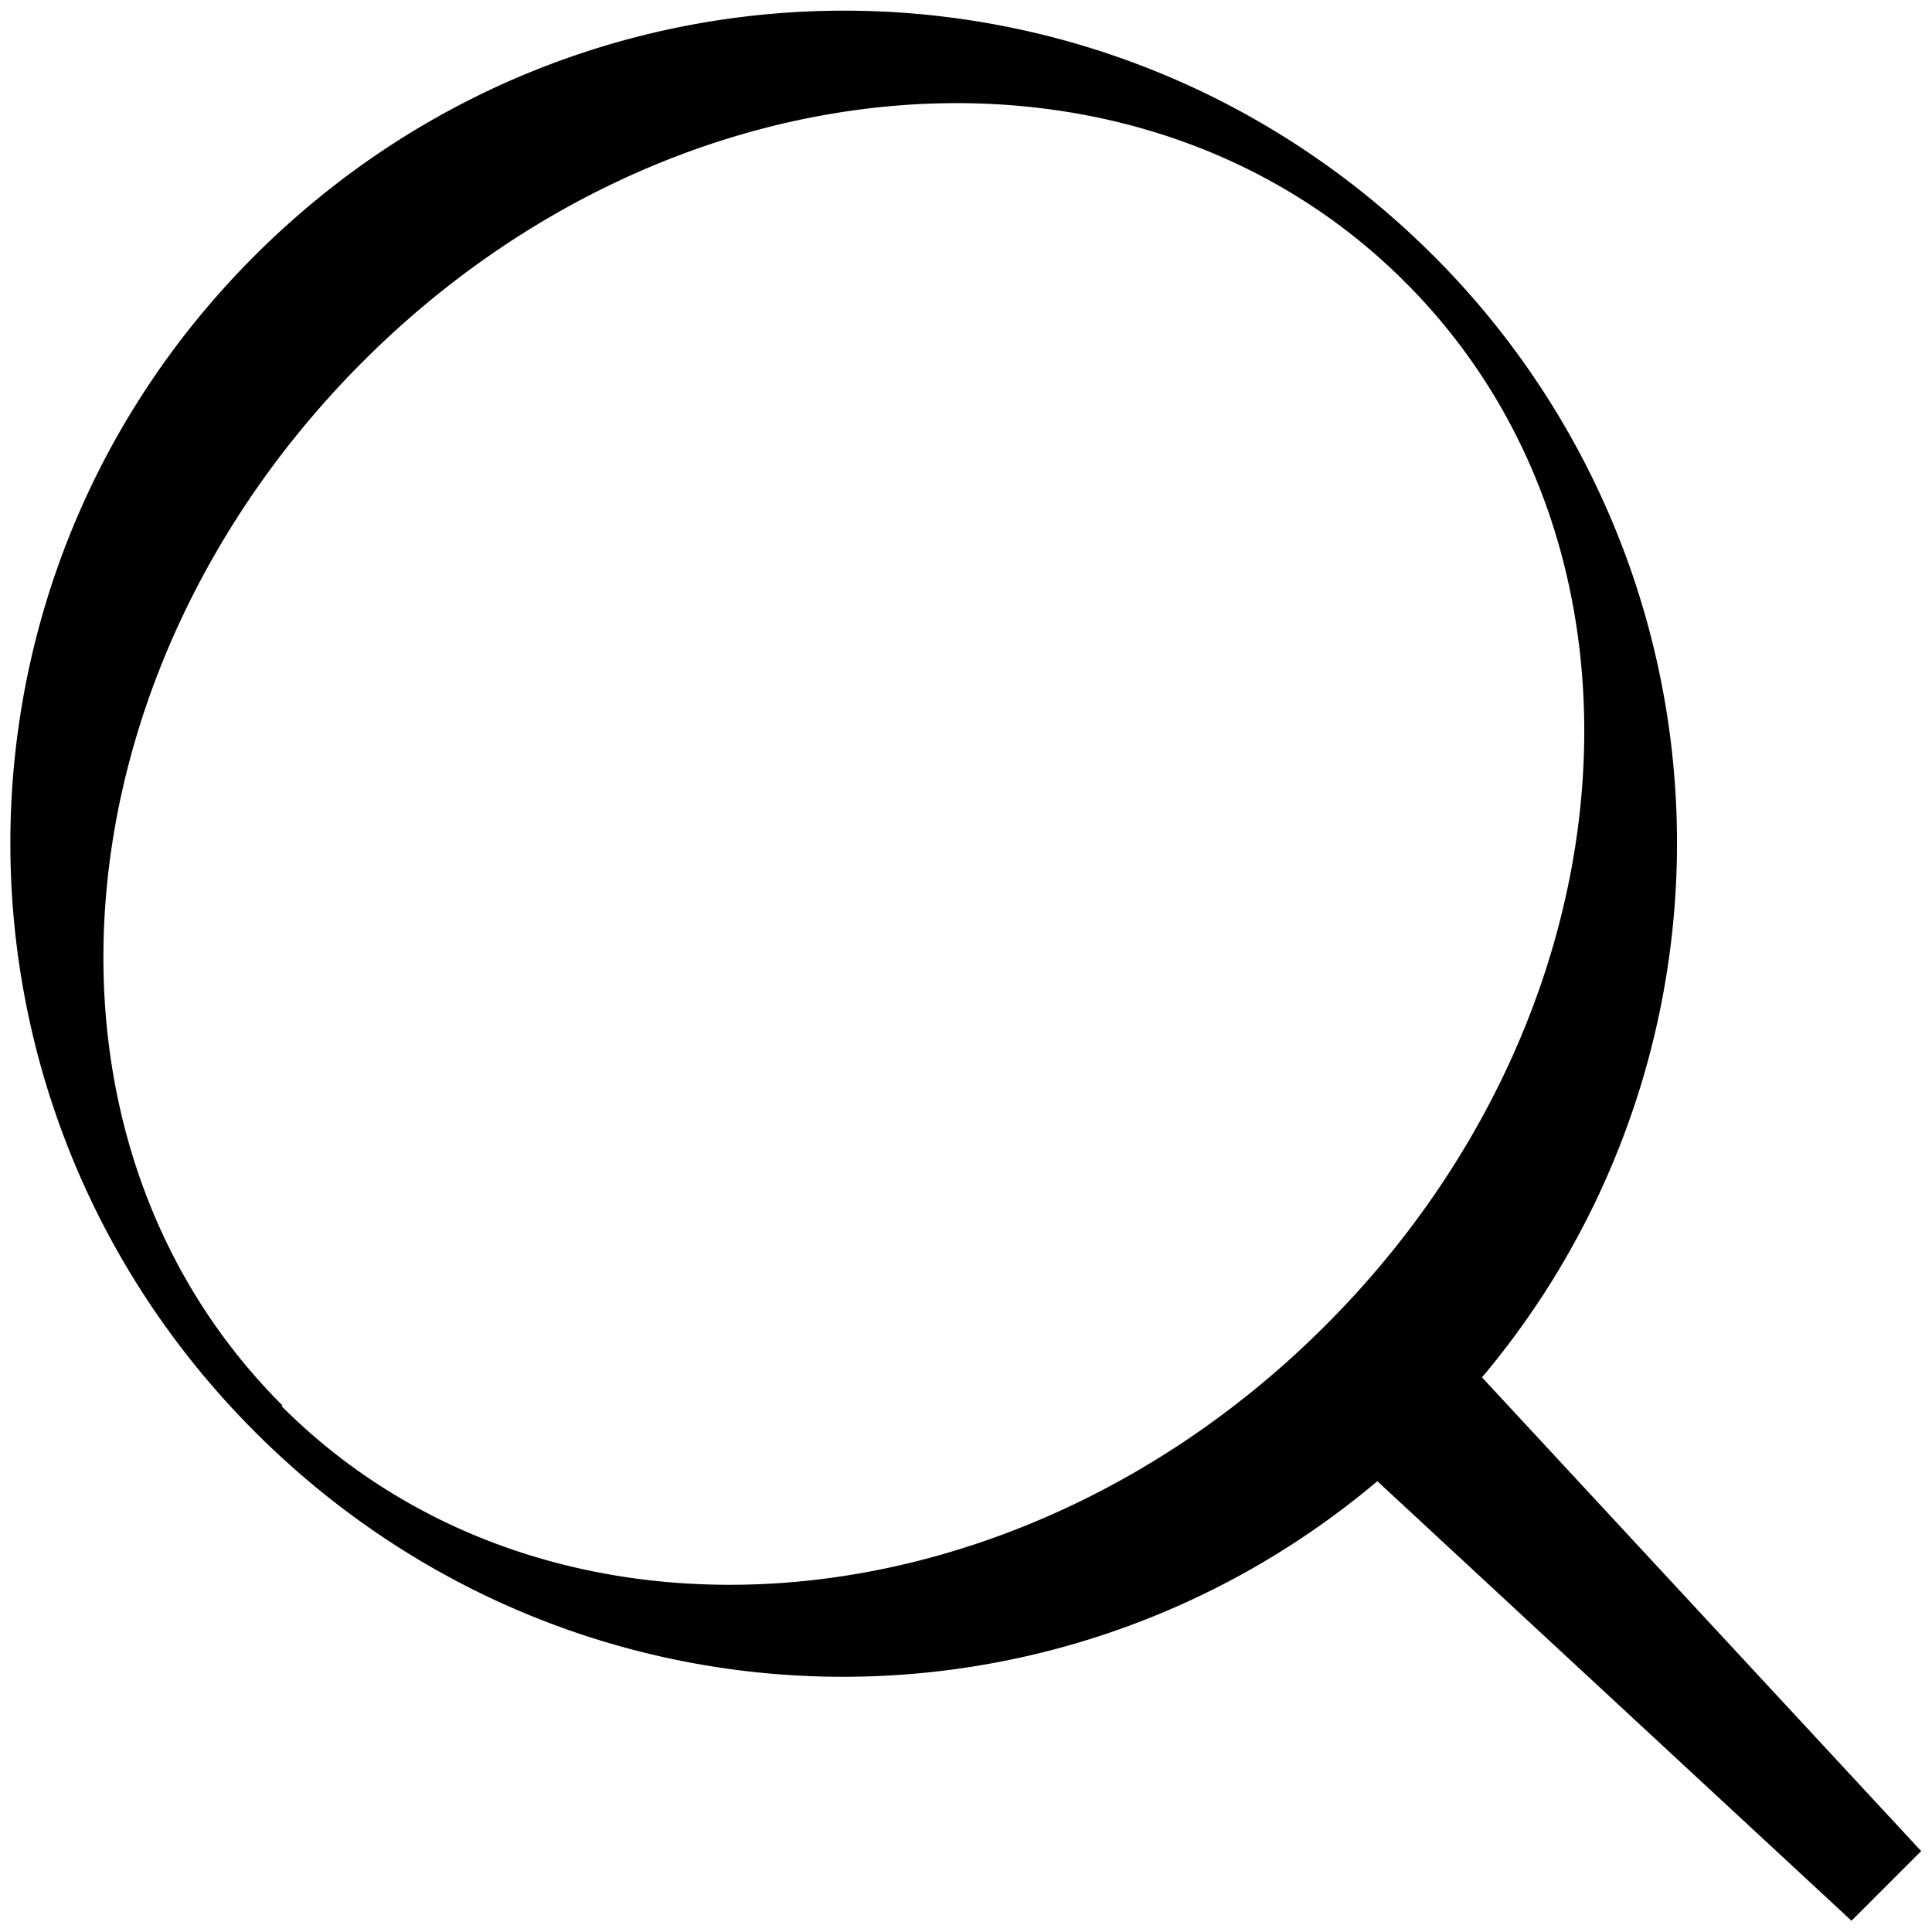 <svg xmlns="http://www.w3.org/2000/svg" viewBox="0 0 24 24">
  <path d="m23.87 23-5.46-5.89a10.307 10.307 0 0 0-.61-13.94C13.74-.88 7.23-.88 3.17 3.17s-4.05 10.57 0 14.62c3.84 3.84 9.87 4.04 13.94.61L23 23.86l.86-.86ZM3.51 17.46C.18 14.14.65 8.36 4.5 4.5s9.64-4.32 12.96-.99c3.32 3.32 2.86 9.11-1 12.96-3.85 3.85-9.64 4.32-12.96 1Z"/>
</svg>